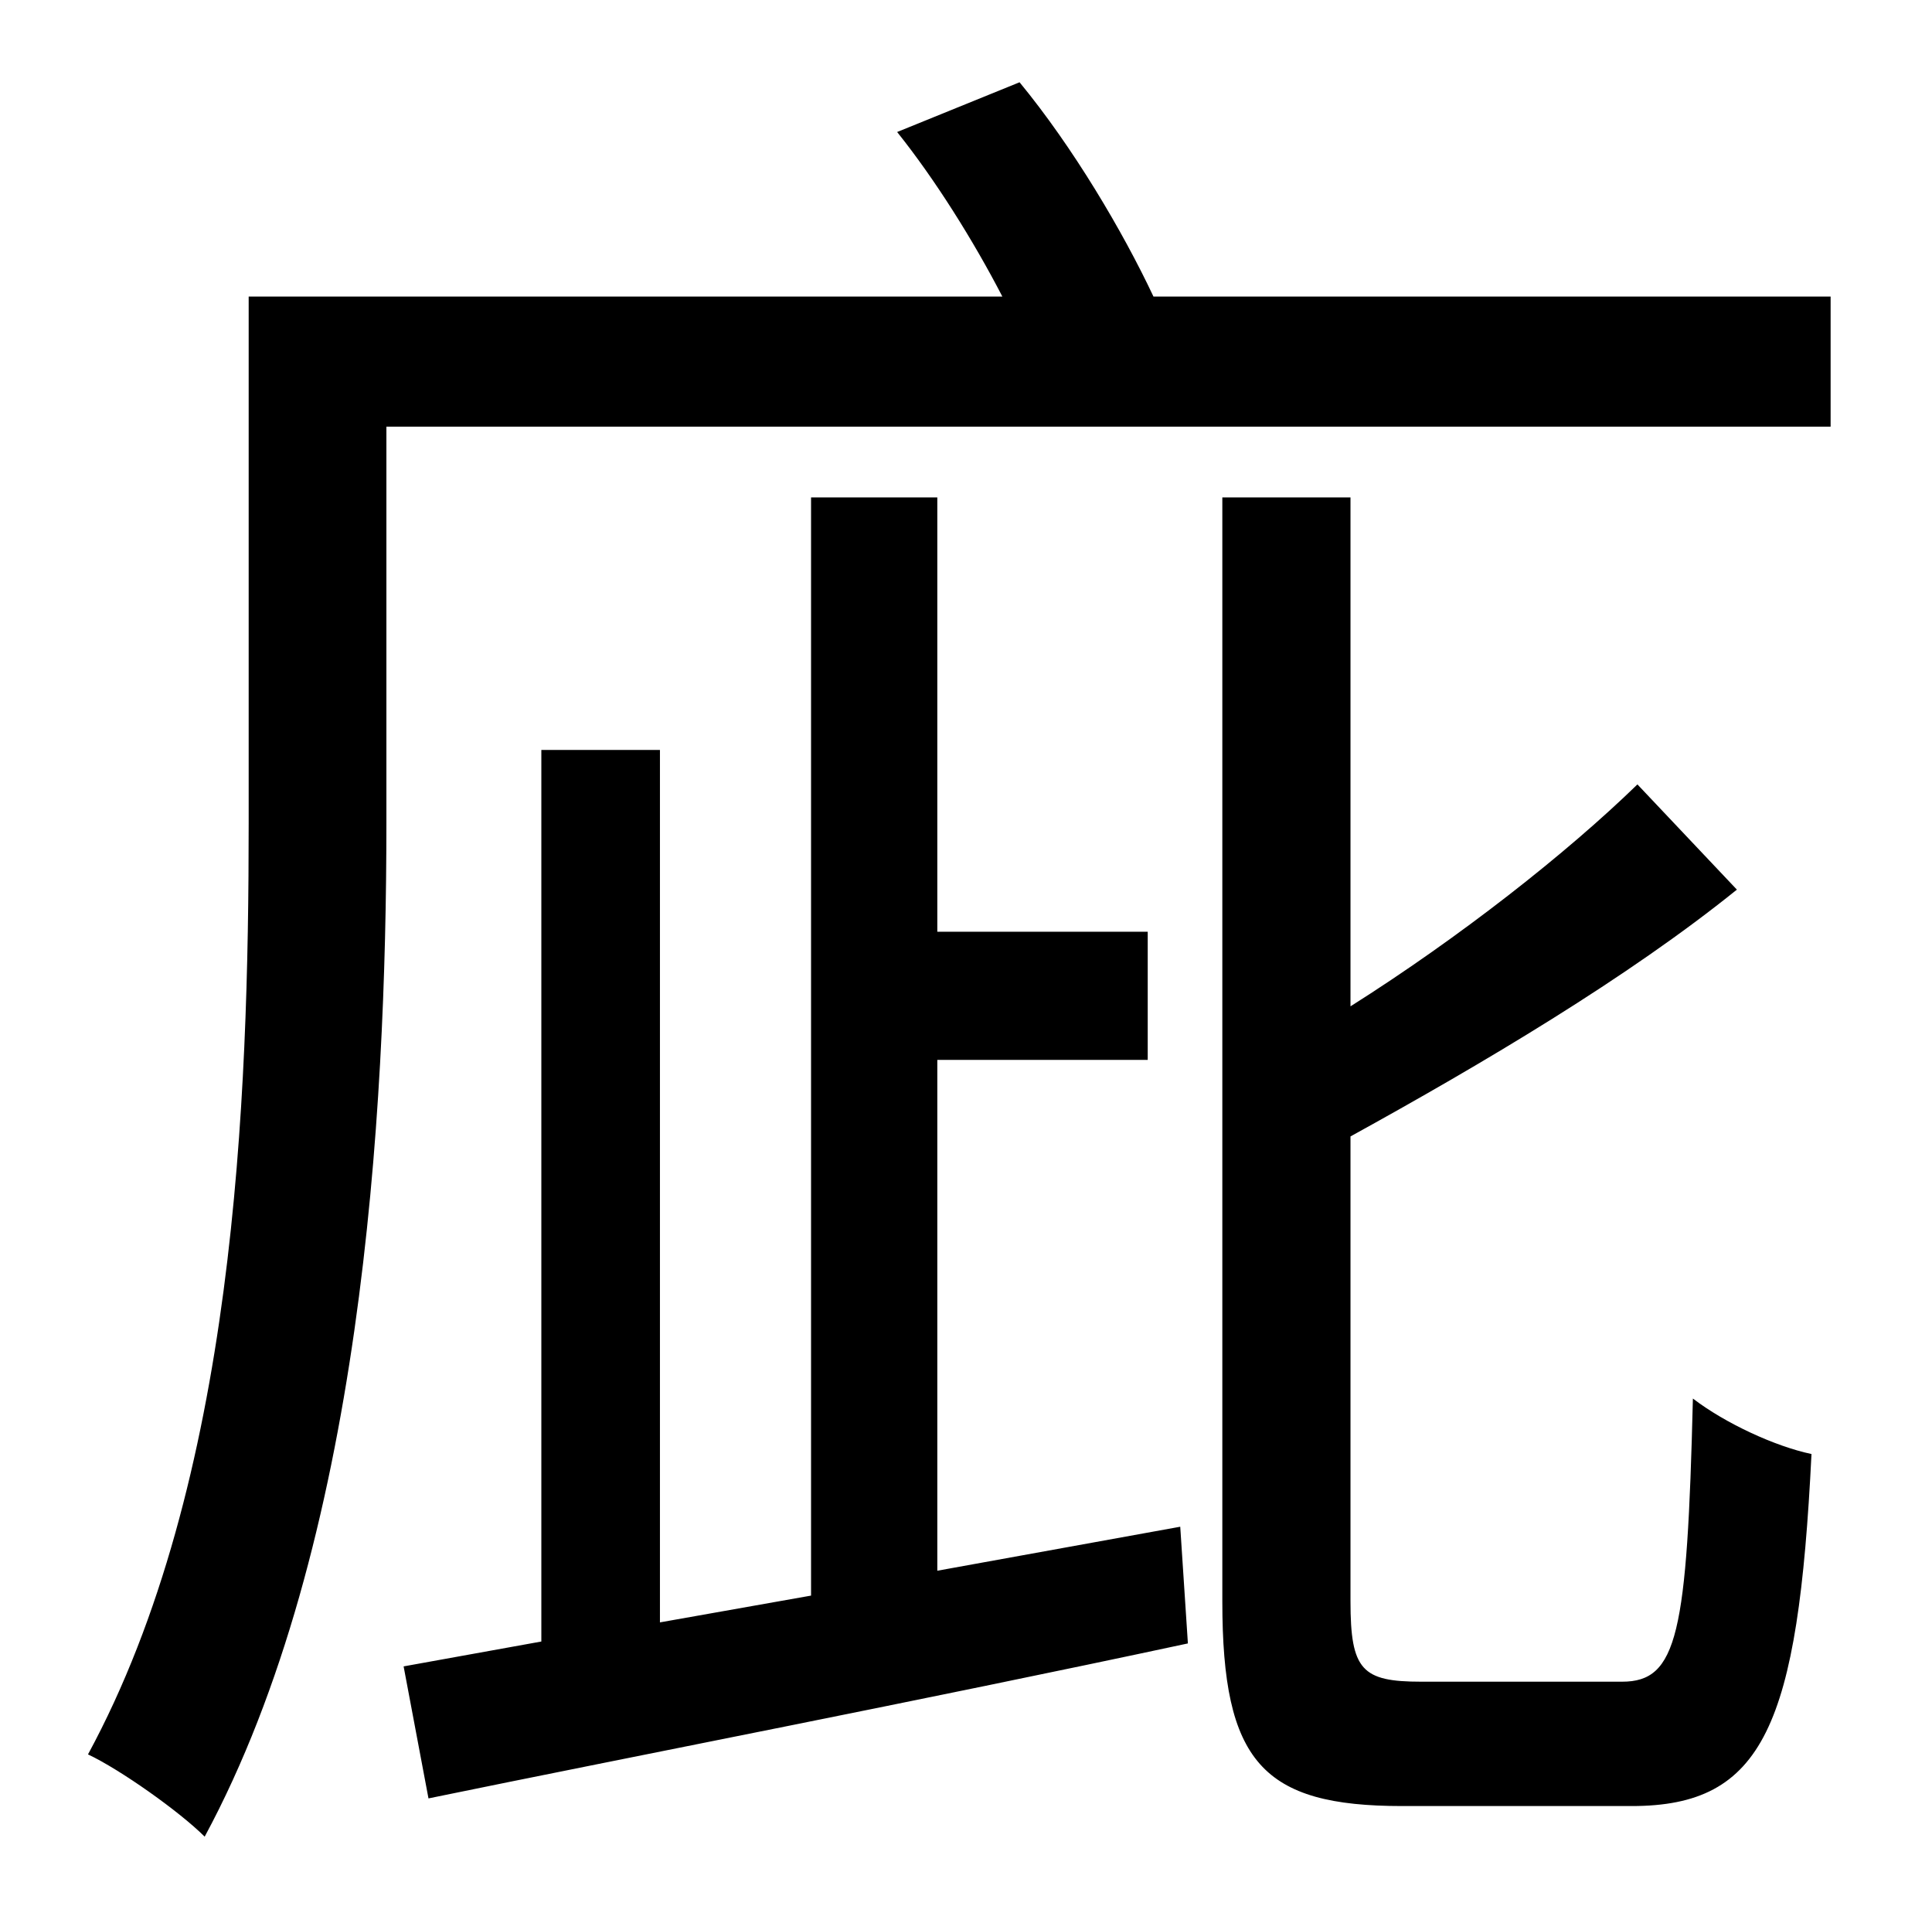 <?xml version="1.0" standalone="no"?>
<!DOCTYPE svg PUBLIC "-//W3C//DTD SVG 1.1//EN" "http://www.w3.org/Graphics/SVG/1.1/DTD/svg11.dtd" >
<svg xmlns="http://www.w3.org/2000/svg" xmlns:xlink="http://www.w3.org/1999/xlink" version="1.1" viewBox="-10 0 1010 1000">
   <path fill="currentColor"
d="M480 821l127 -23l4 61c-140 30 -290 59 -397 81l-13 -69l72 -13v-466h62v456l79 -14v-574h66v227h110v67h-110v267zM733 879h105c29 0 34 -25 37 -148c17 13 43 25 62 29c-7 142 -25 184 -94 184h-120c-73 0 -94 -23 -94 -107v-577h67v266c57 -36 113 -80 150 -116l52 55
c-57 46 -133 91 -202 129v243c0 36 6 42 37 42zM593 155h354v68h-755v207c0 153 -13 378 -95 530c-13 -13 -44 -35 -61 -43c77 -142 84 -342 84 -487v-275h394c-15 -29 -35 -61 -55 -86l64 -26c28 34 54 78 70 112z" />
</svg>
